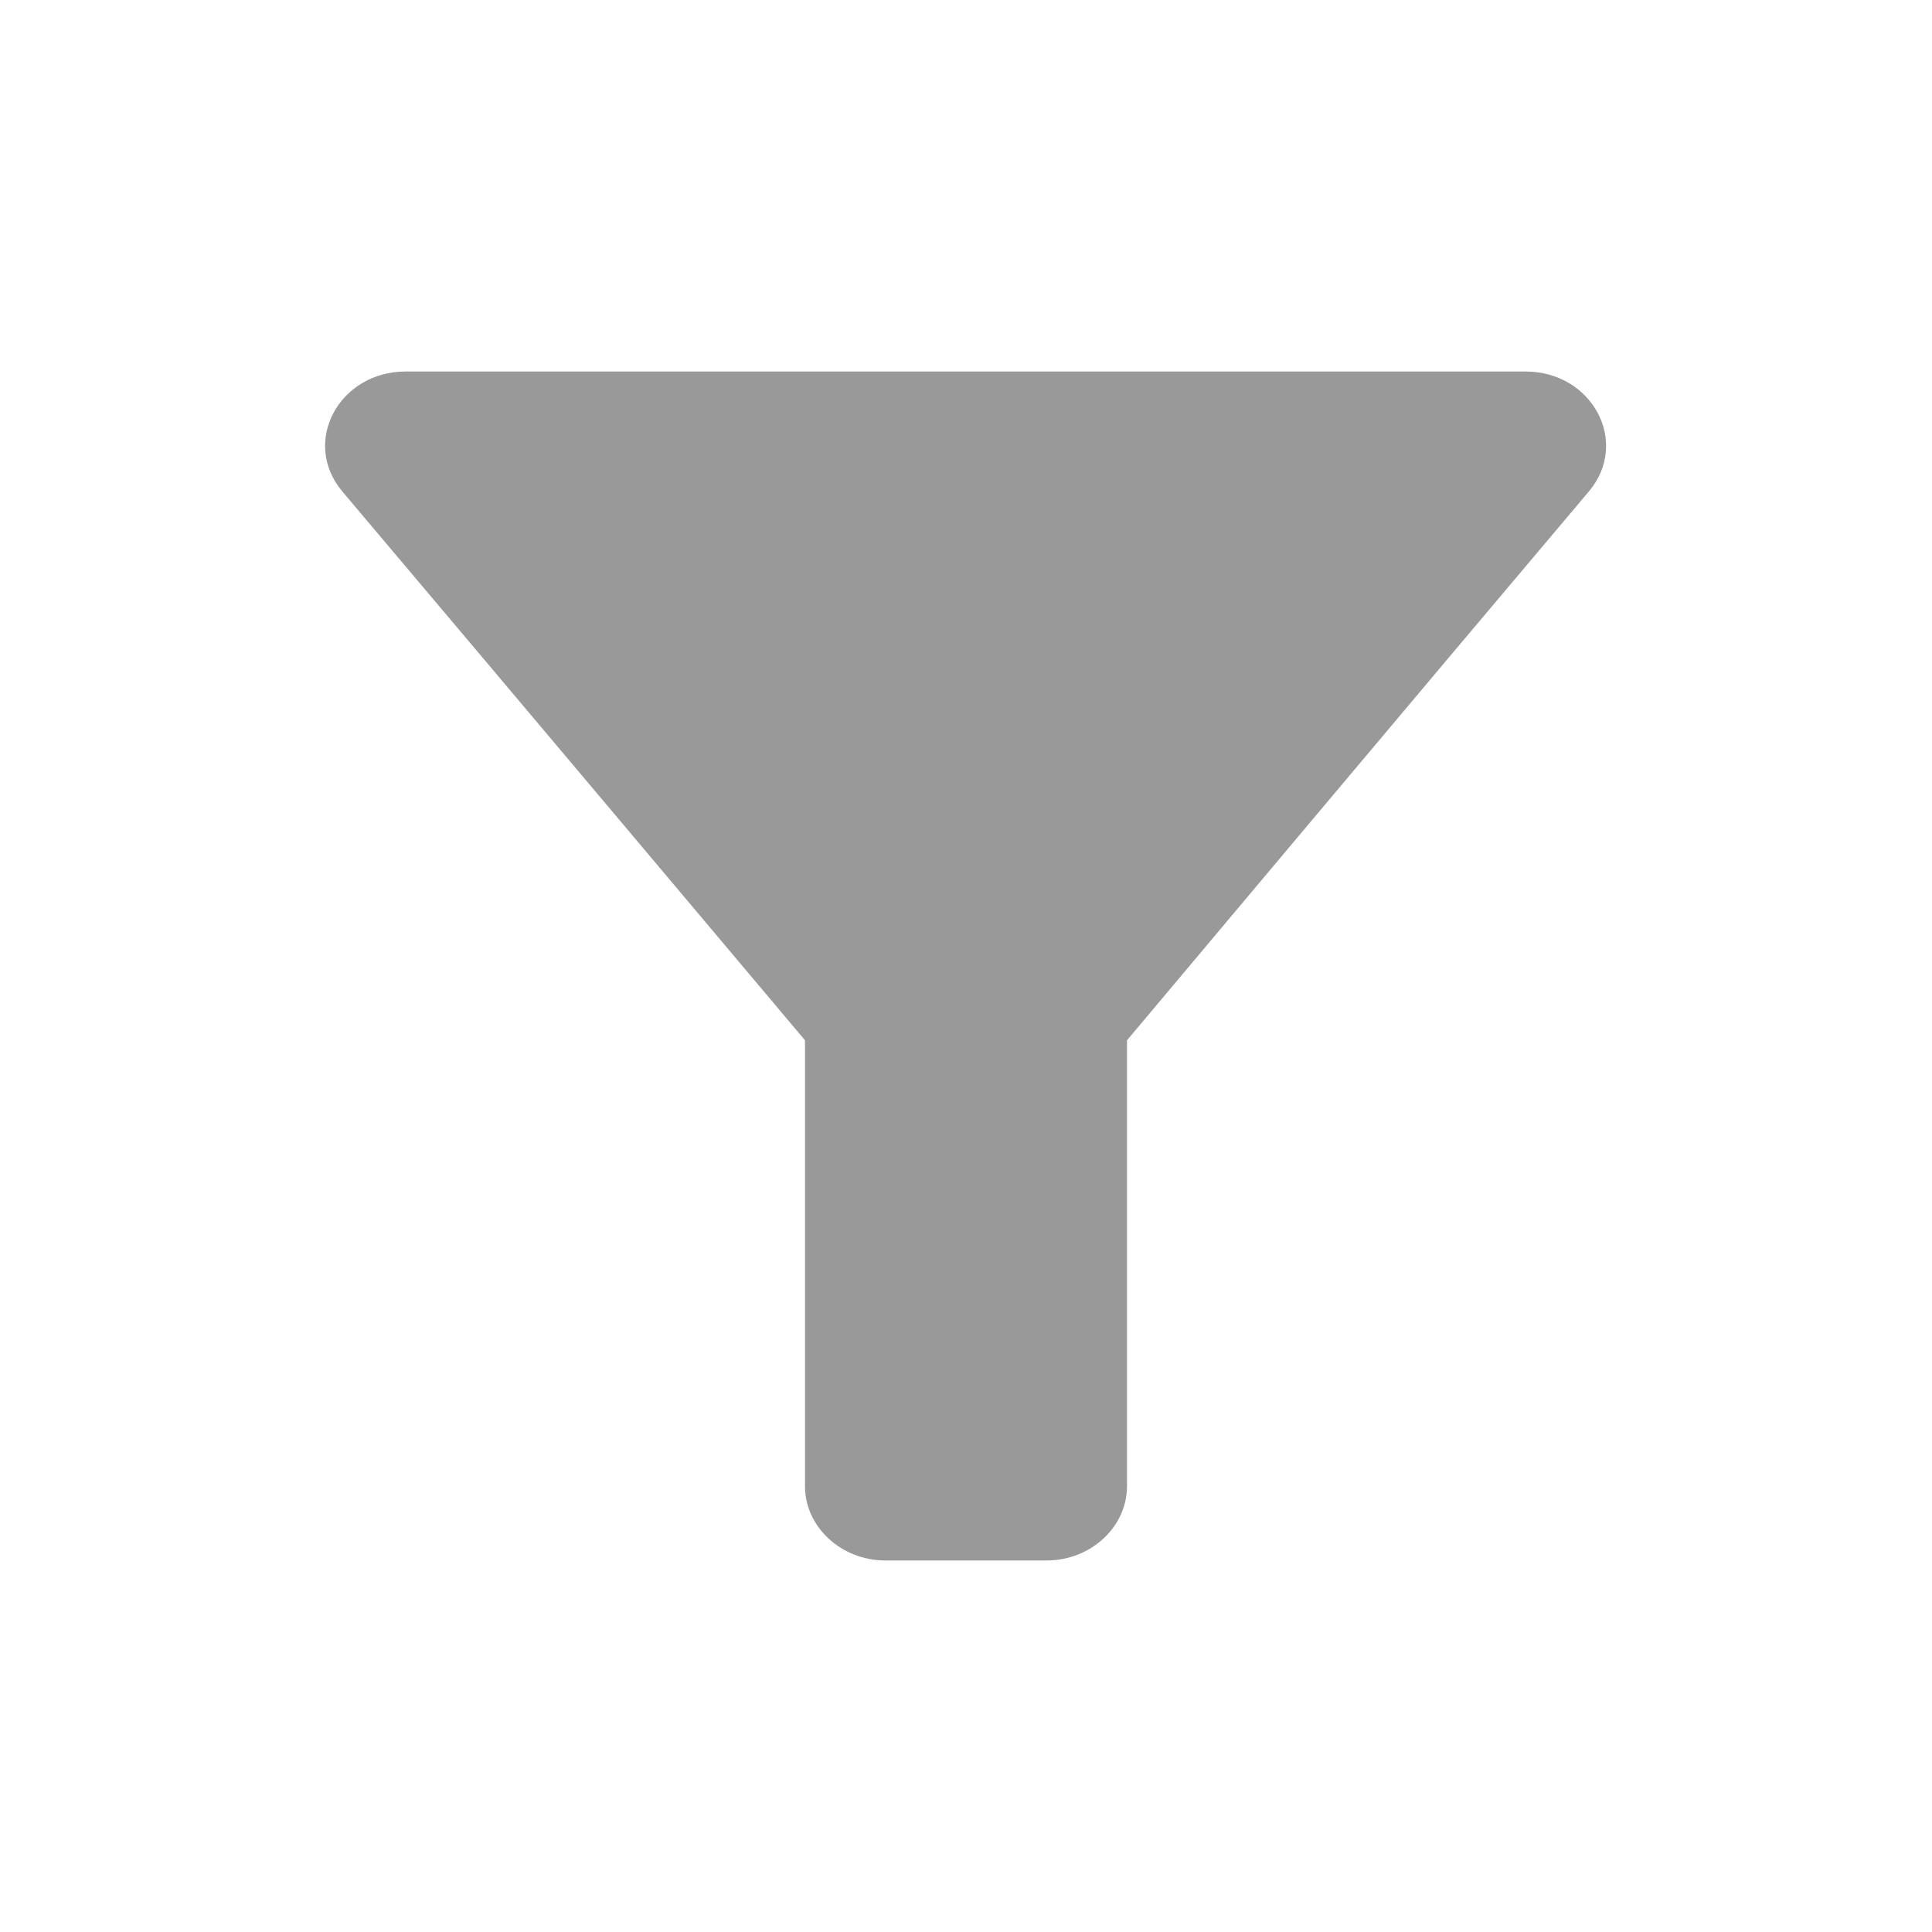 <svg width="24" height="24" viewBox="0 0 24 24" fill="none" xmlns="http://www.w3.org/2000/svg">
<path fill-rule="evenodd" clip-rule="evenodd" d="M4.25 6.102C6.27 8.492 10 12.923 10 12.923V18.462C10 18.969 10.45 19.385 11 19.385H13C13.55 19.385 14 18.969 14 18.462V12.923C14 12.923 17.72 8.492 19.74 6.102C20.25 5.492 19.78 4.615 18.95 4.615H5.04C4.21 4.615 3.74 5.492 4.25 6.102Z" fill="#999999"/>
</svg>
